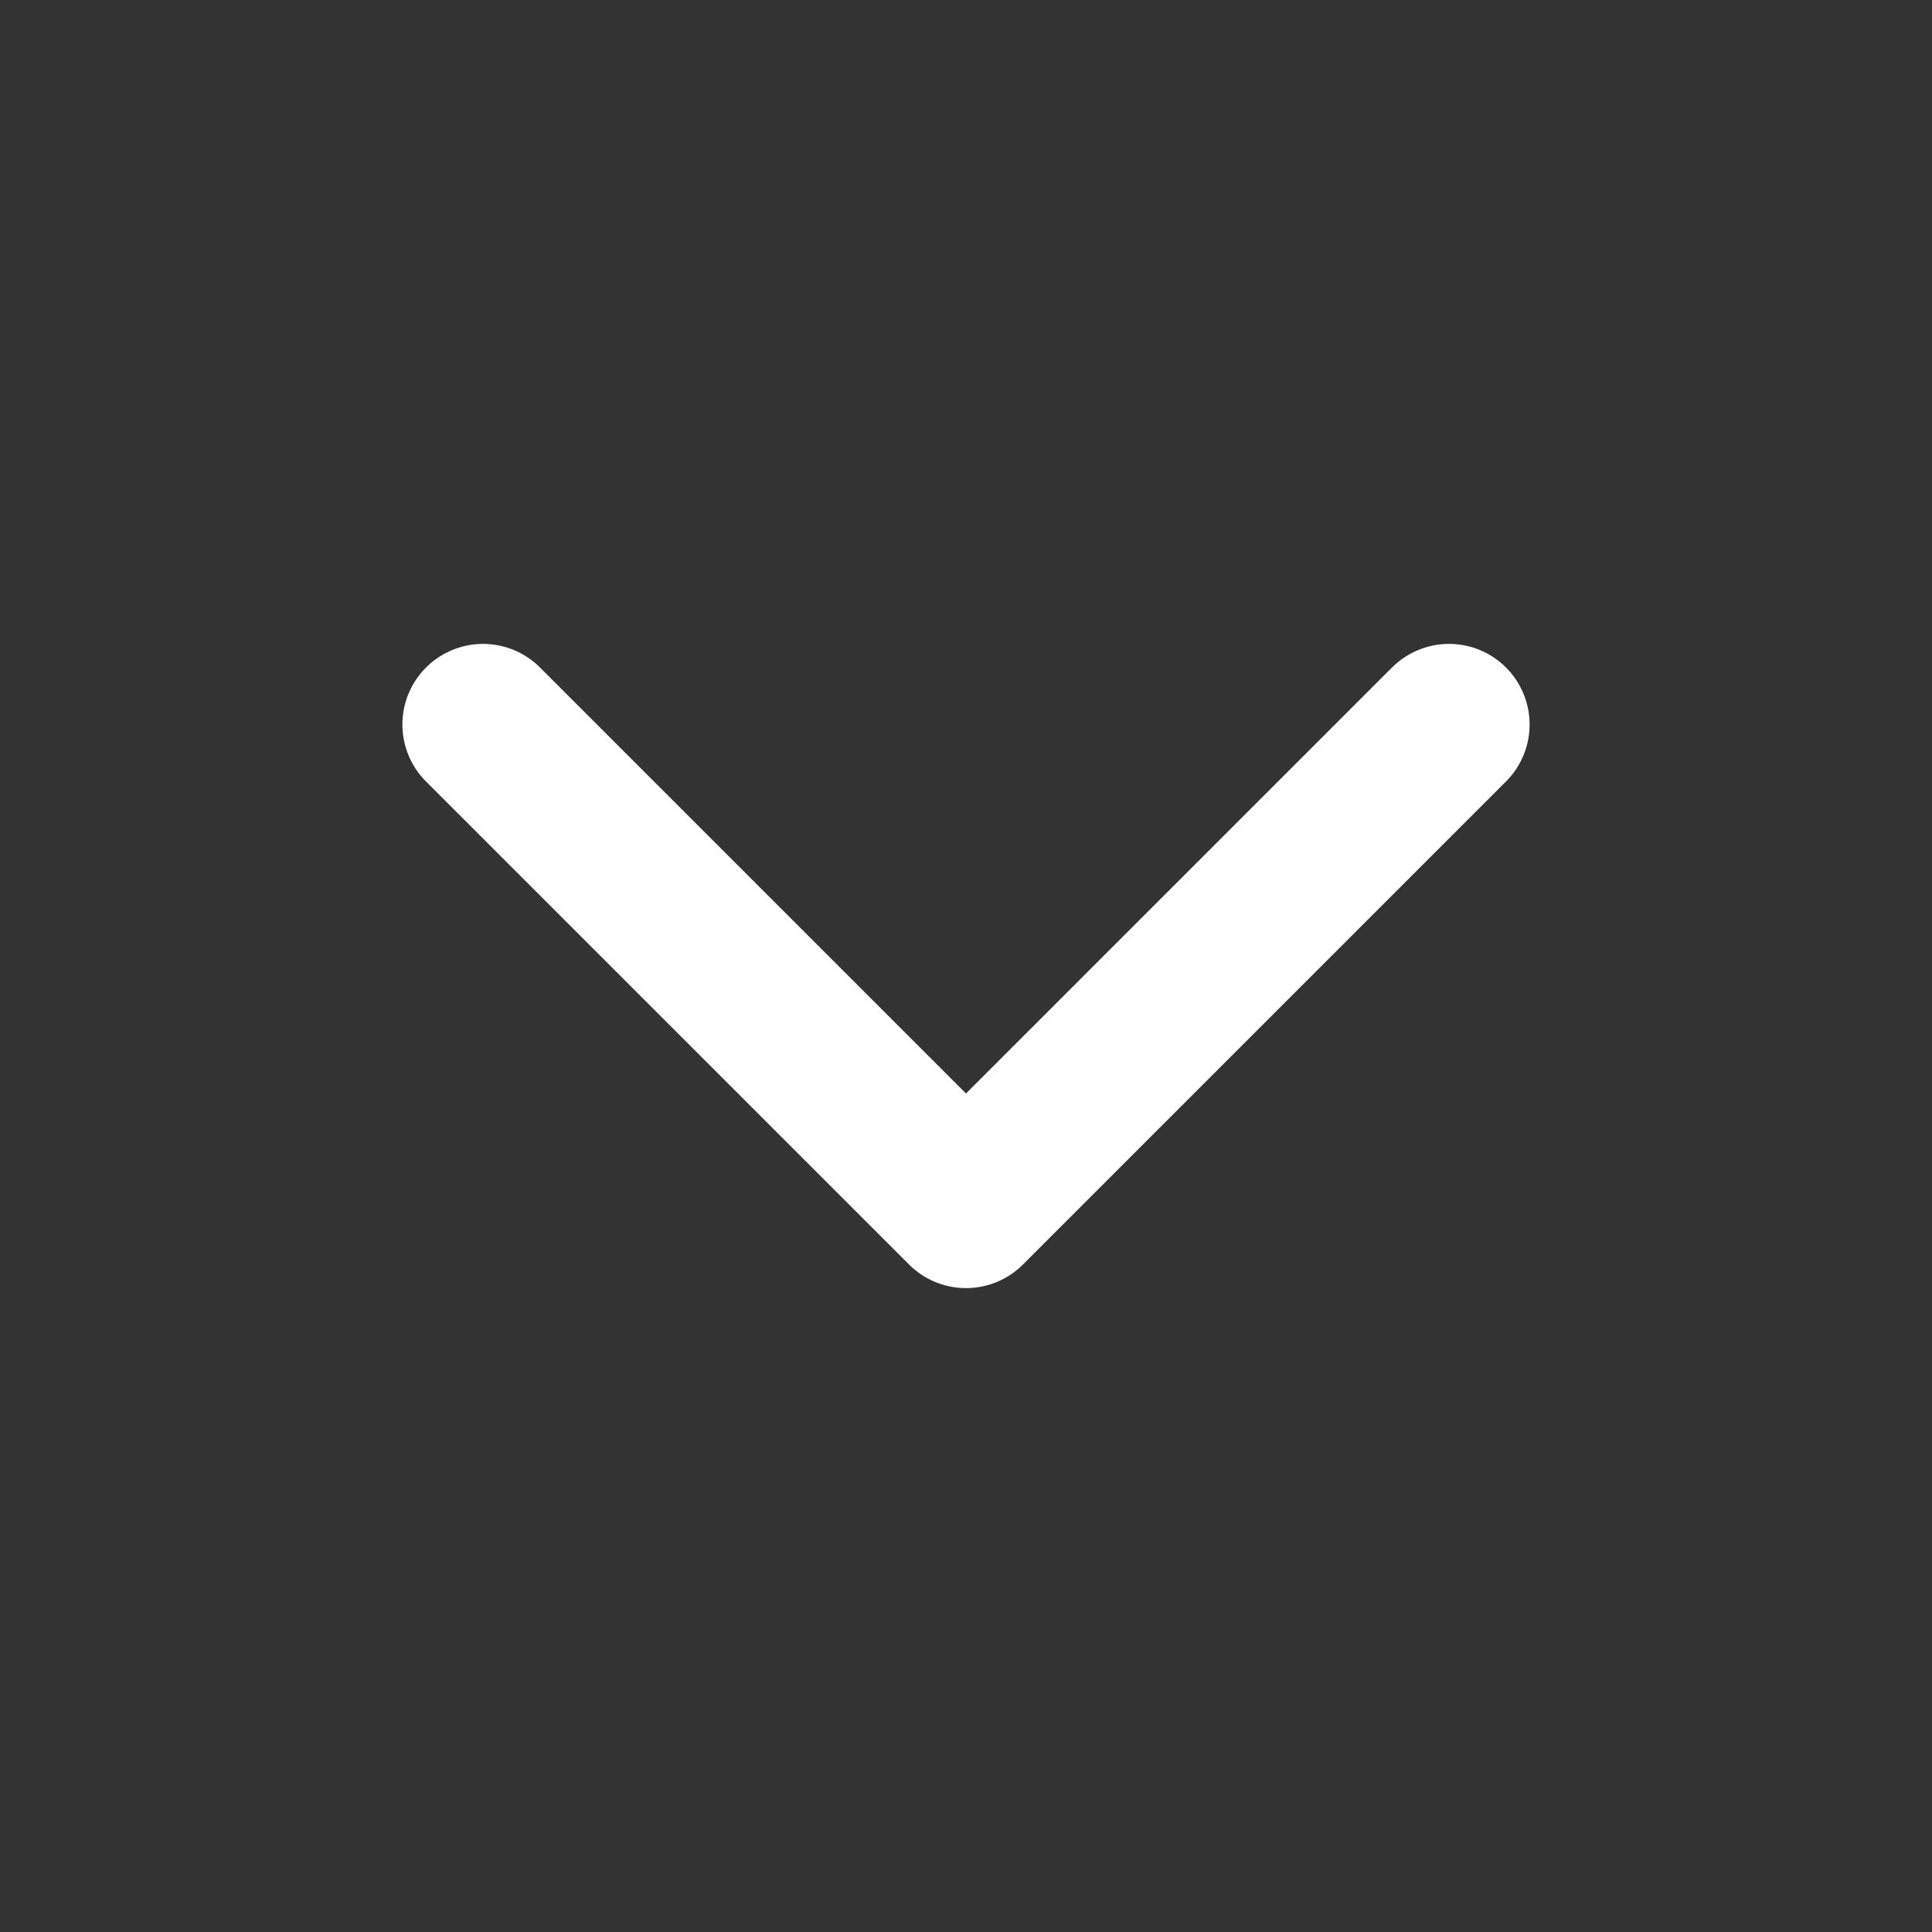 <svg xmlns="http://www.w3.org/2000/svg" width="32" height="32" viewBox="0 0 32 32" fill="none">
	    <rect x="0" y="0" width="32" height="32" fill="#333333" stroke="none"/>
	    <path d="M8 12L16 20L24 12" stroke="white" stroke-width="2.67" stroke-linecap="round" stroke-linejoin="round"/>
    </svg>